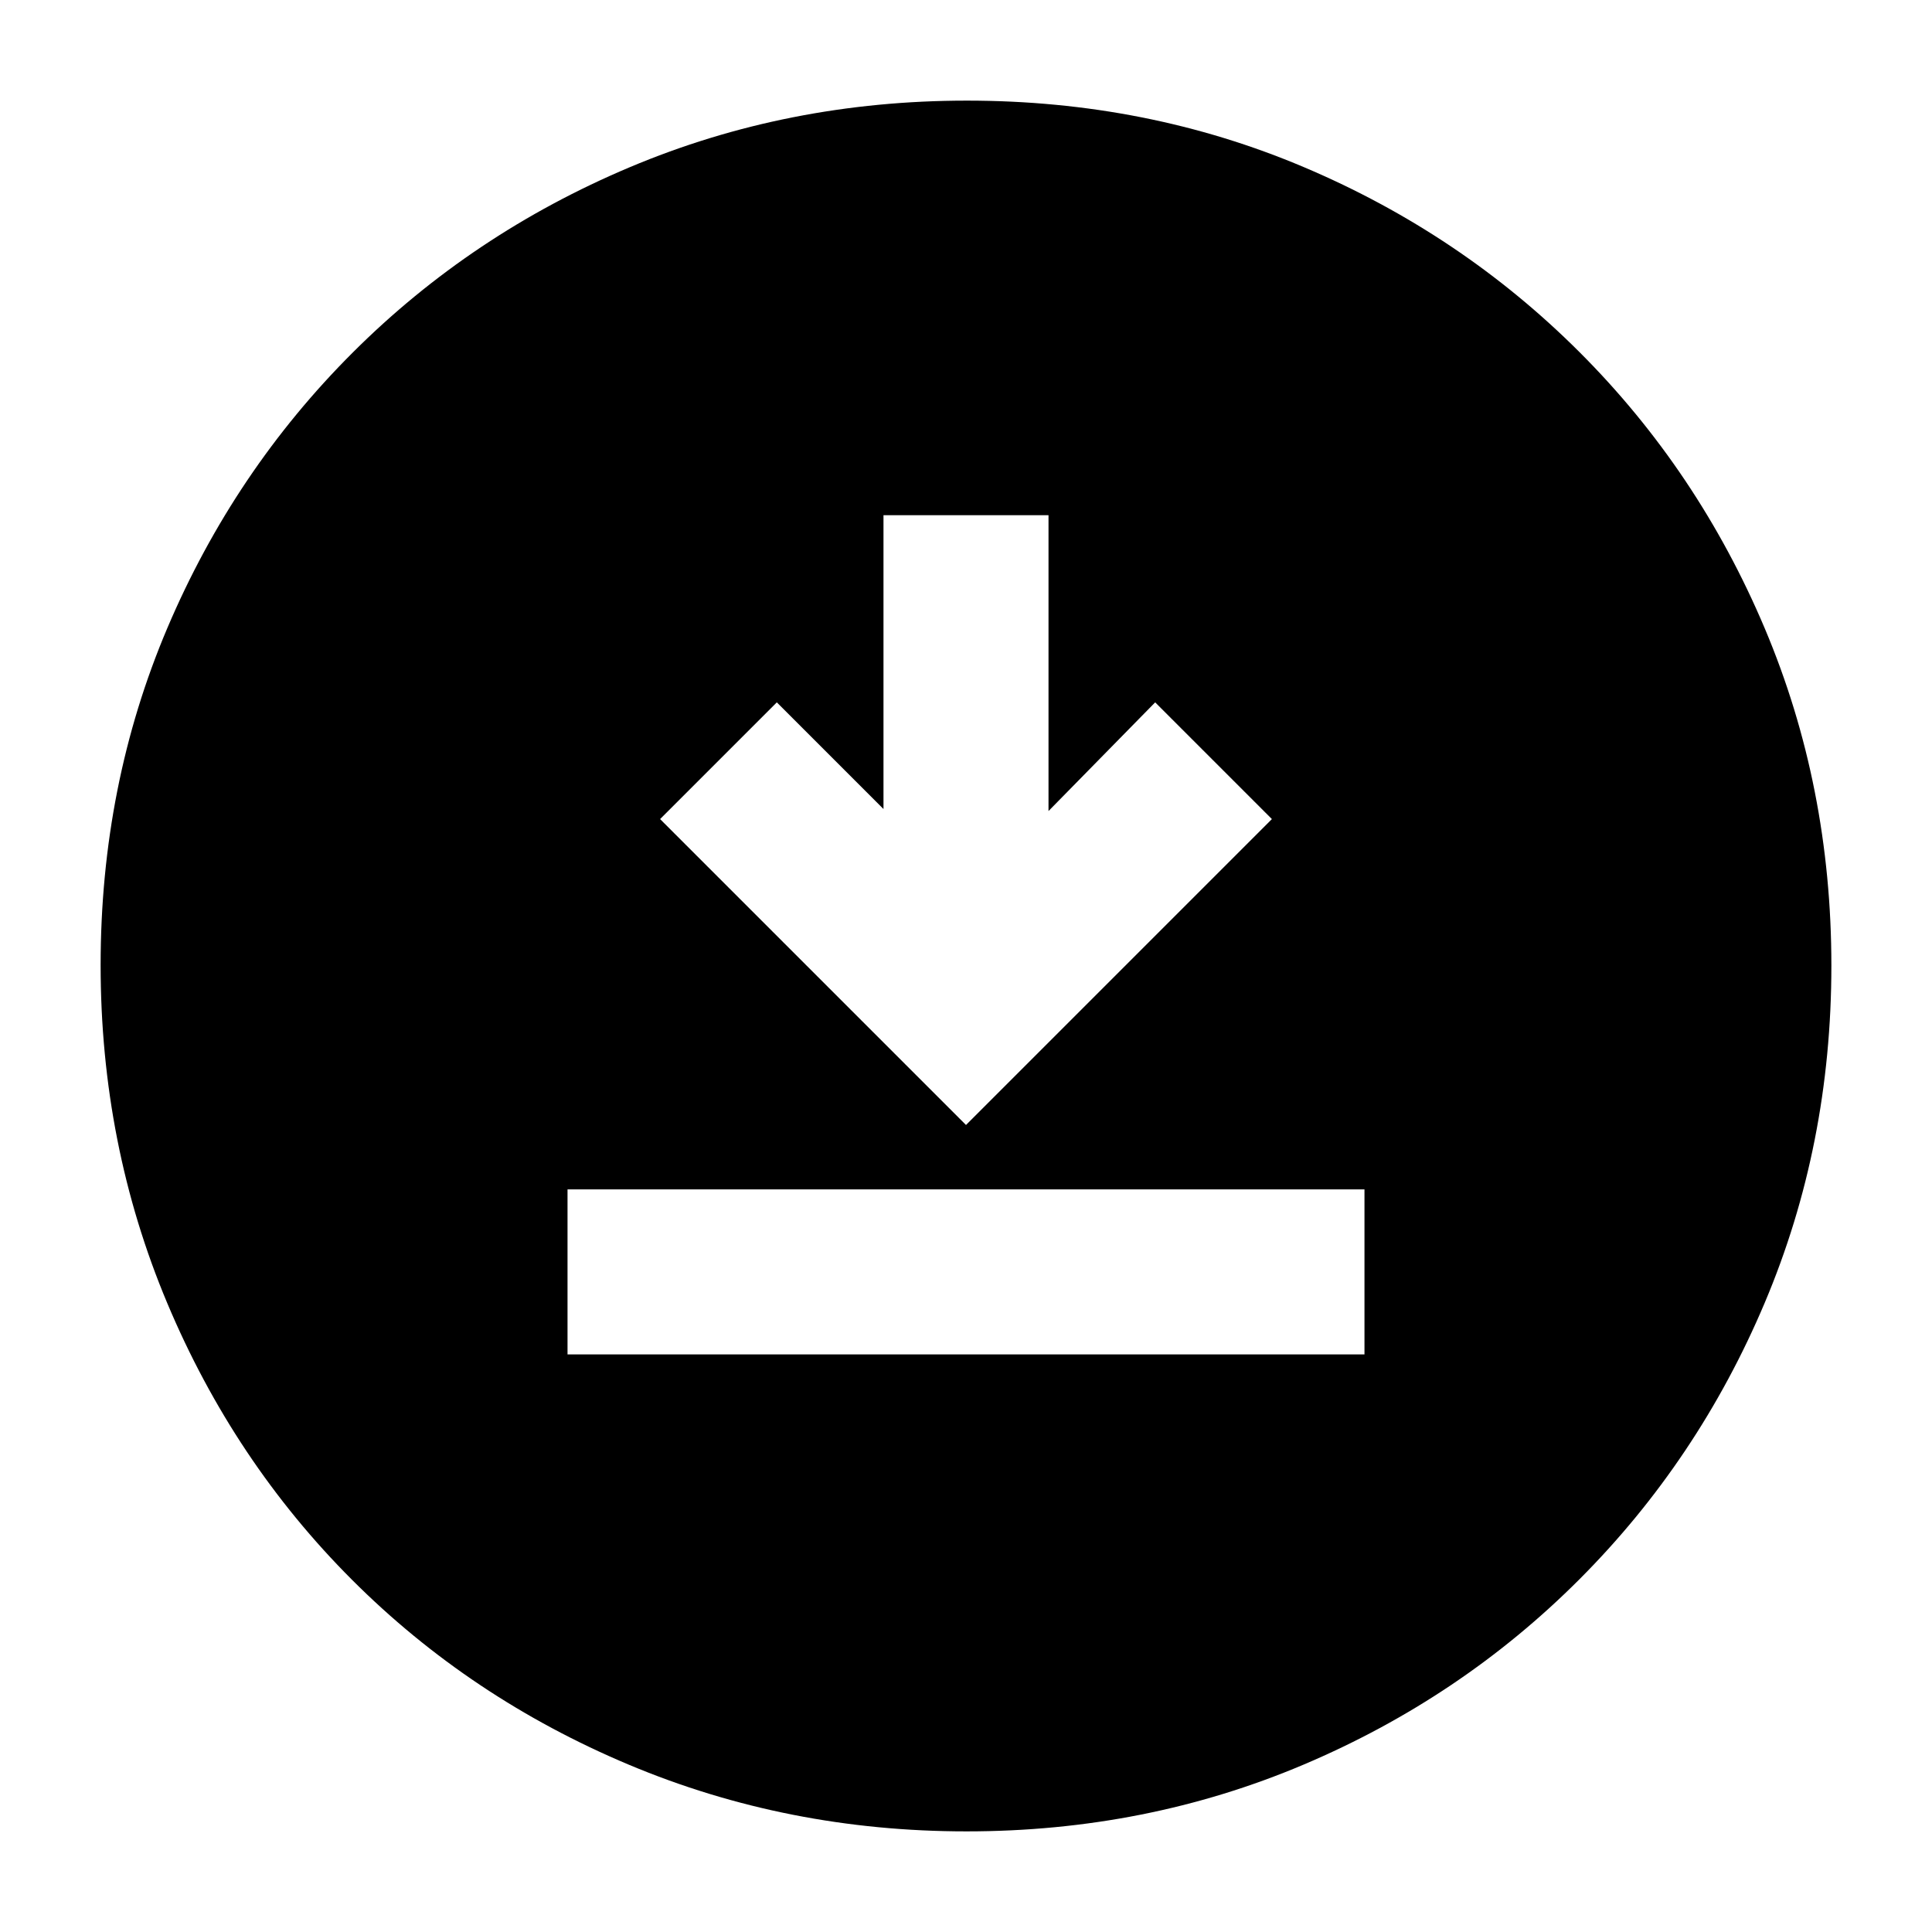 <svg xmlns="http://www.w3.org/2000/svg" height="20" viewBox="0 -960 960 960" width="20"><path d="M282-287h396v-82H282v82Zm198-114 152-152-58-58-53 54v-147h-82v146l-53-53-58 58 152 152Zm.28 351q-88.92 0-167.75-33.1-78.82-33.11-137.57-91.86T83.1-312.49Q50-391.28 50-480.46q0-89.44 33.16-167.49 33.17-78.05 92.18-136.94 59.01-58.89 137.53-92Q391.39-910 480.46-910q89.43 0 167.52 33.09 78.09 33.1 136.96 91.97 58.87 58.87 91.97 137.21Q910-569.38 910-480.19t-33.11 167.52q-33.11 78.32-92 137.33Q726-116.33 647.72-83.16 569.45-50 480.28-50Z"/></svg>